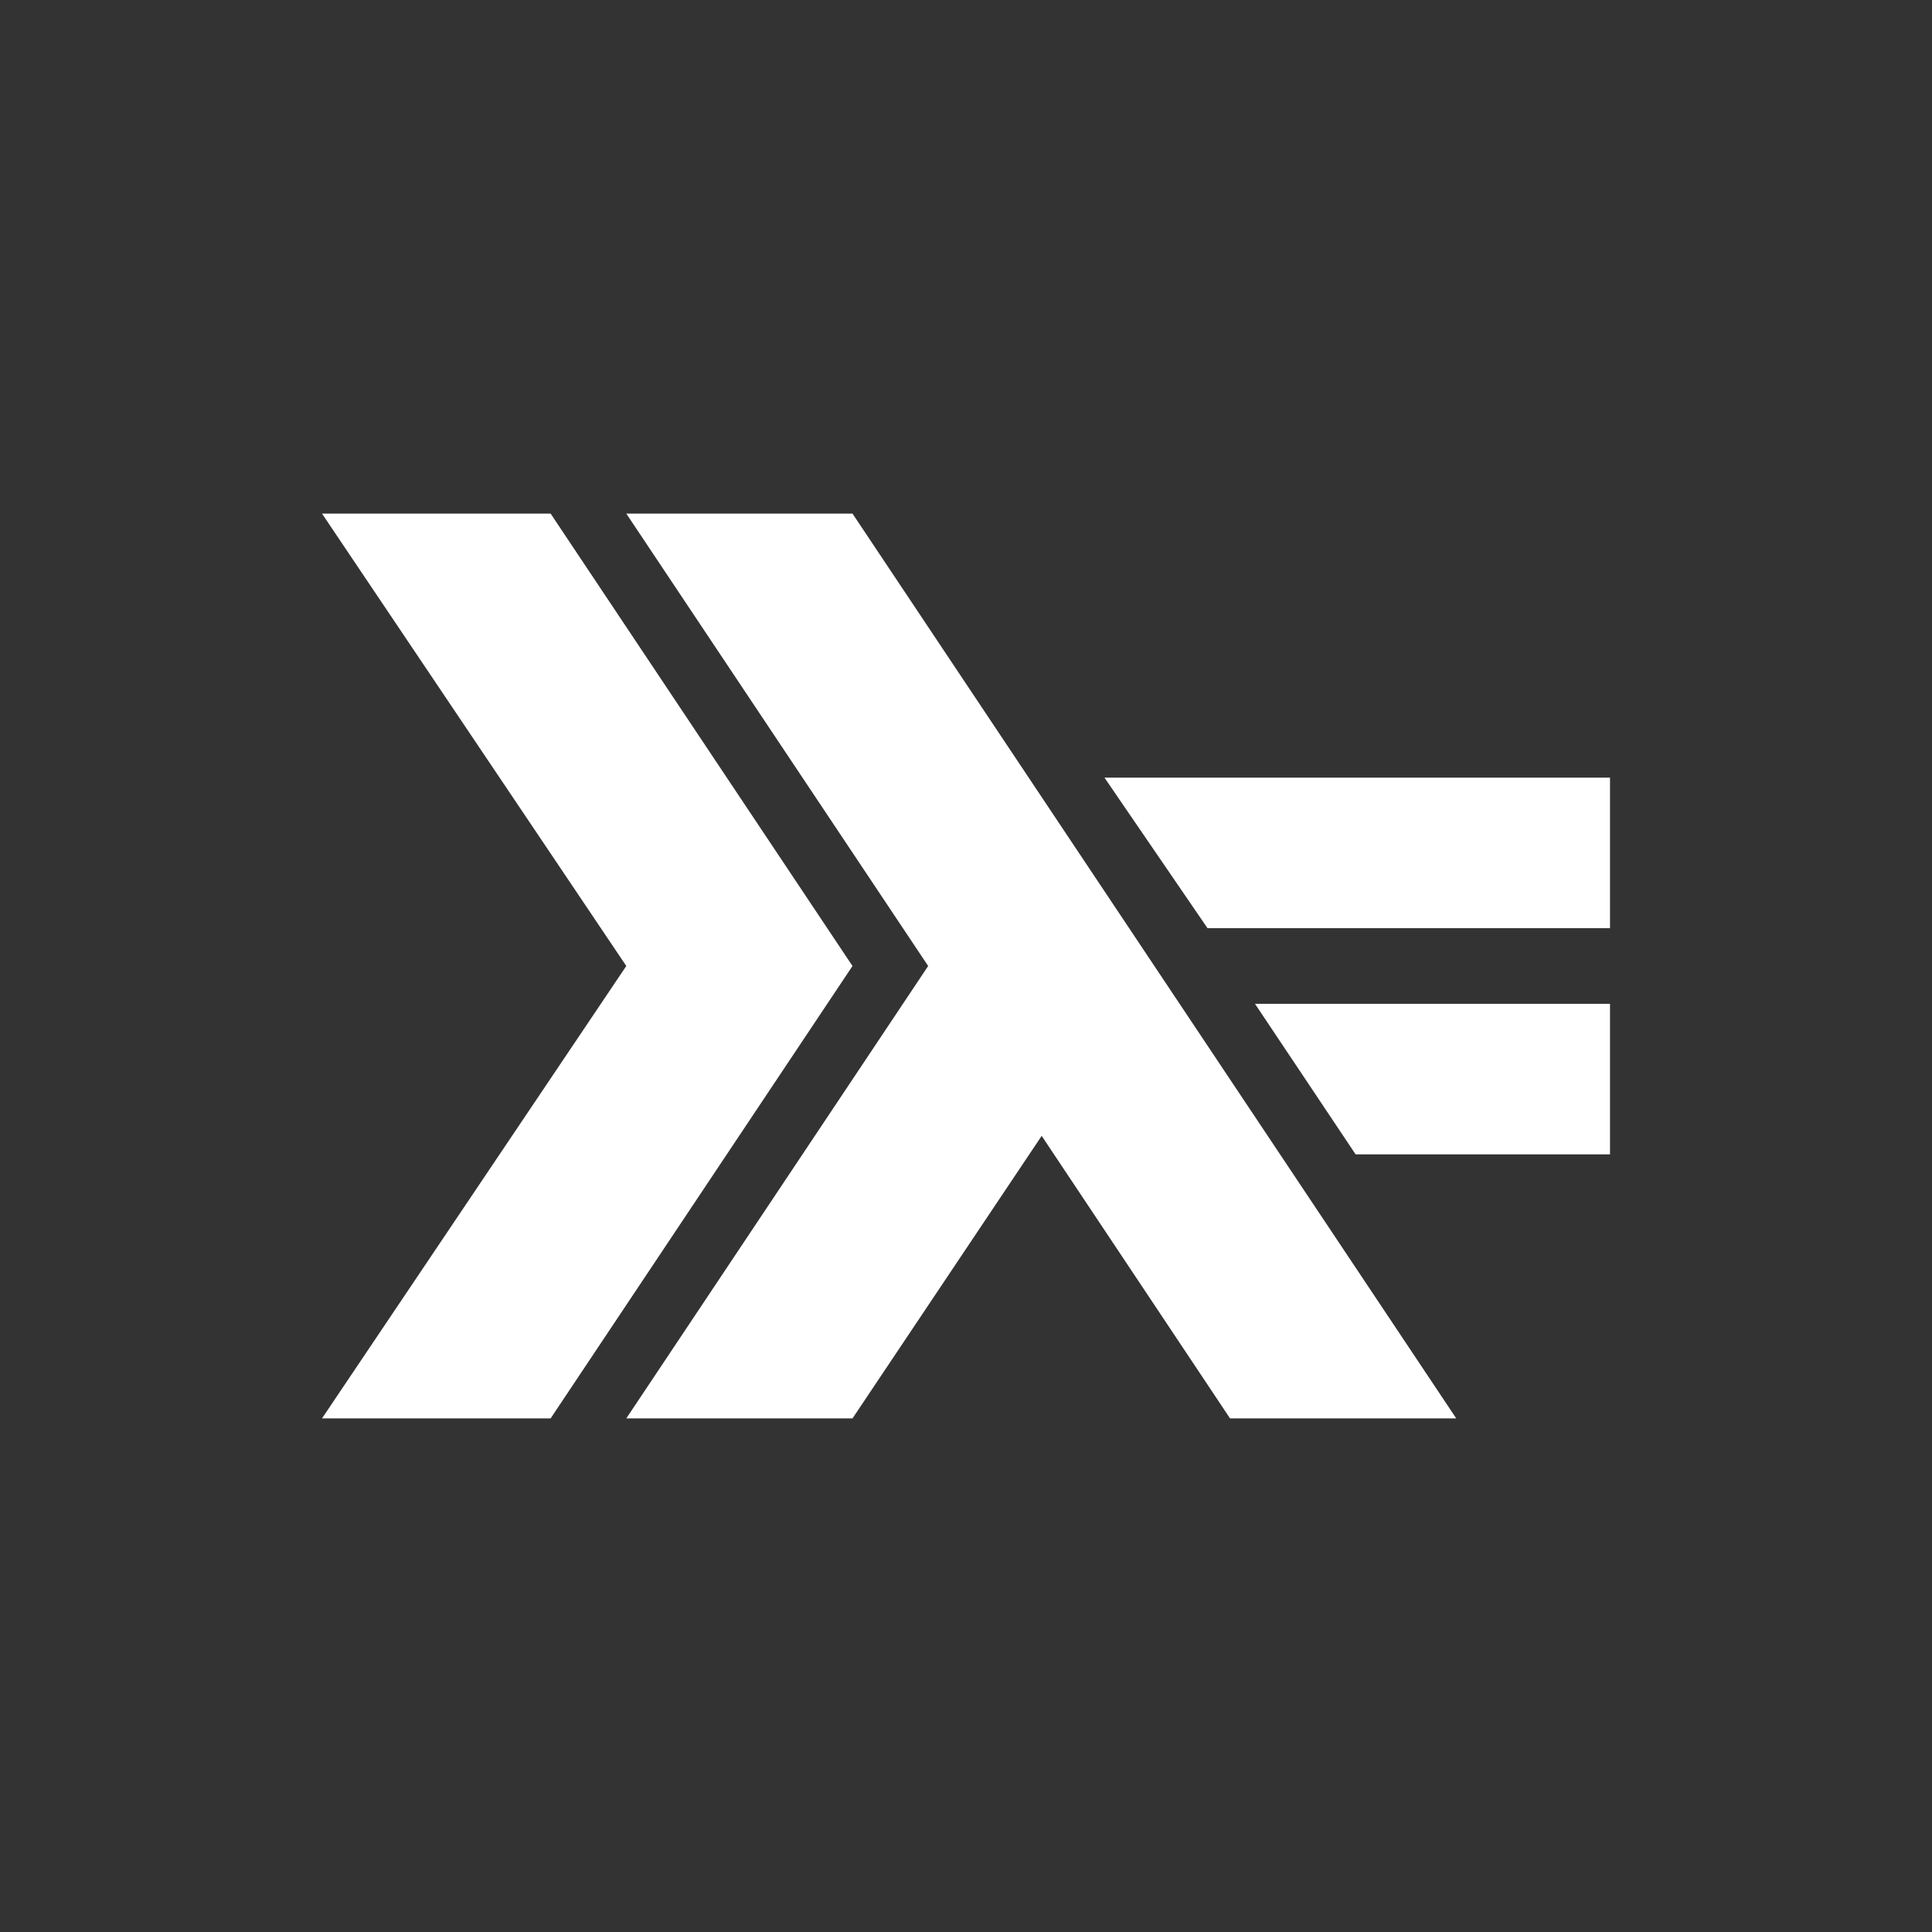 <svg id="Layer_2" data-name="Layer 2" xmlns="http://www.w3.org/2000/svg" viewBox="0 0 24 24"><rect x="0" y="0" width="24" height="24" fill="#333333" stroke="none"/><defs><style>.cls-1{fill:#fff;}</style></defs><path class="cls-1" d="M4,17.62,7.78,12,4,6.38H6.84L10.59,12,6.84,17.62"/><path class="cls-1" d="M16.84,14.34l-1.25-1.87H20v1.87"/><path class="cls-1" d="M15,11.53,13.72,9.66H20v1.87"/><path class="cls-1" d="M7.78,17.62,11.53,12,7.78,6.38h2.81l7.5,11.24H15.28l-2.34-3.51-2.35,3.51"/></svg>